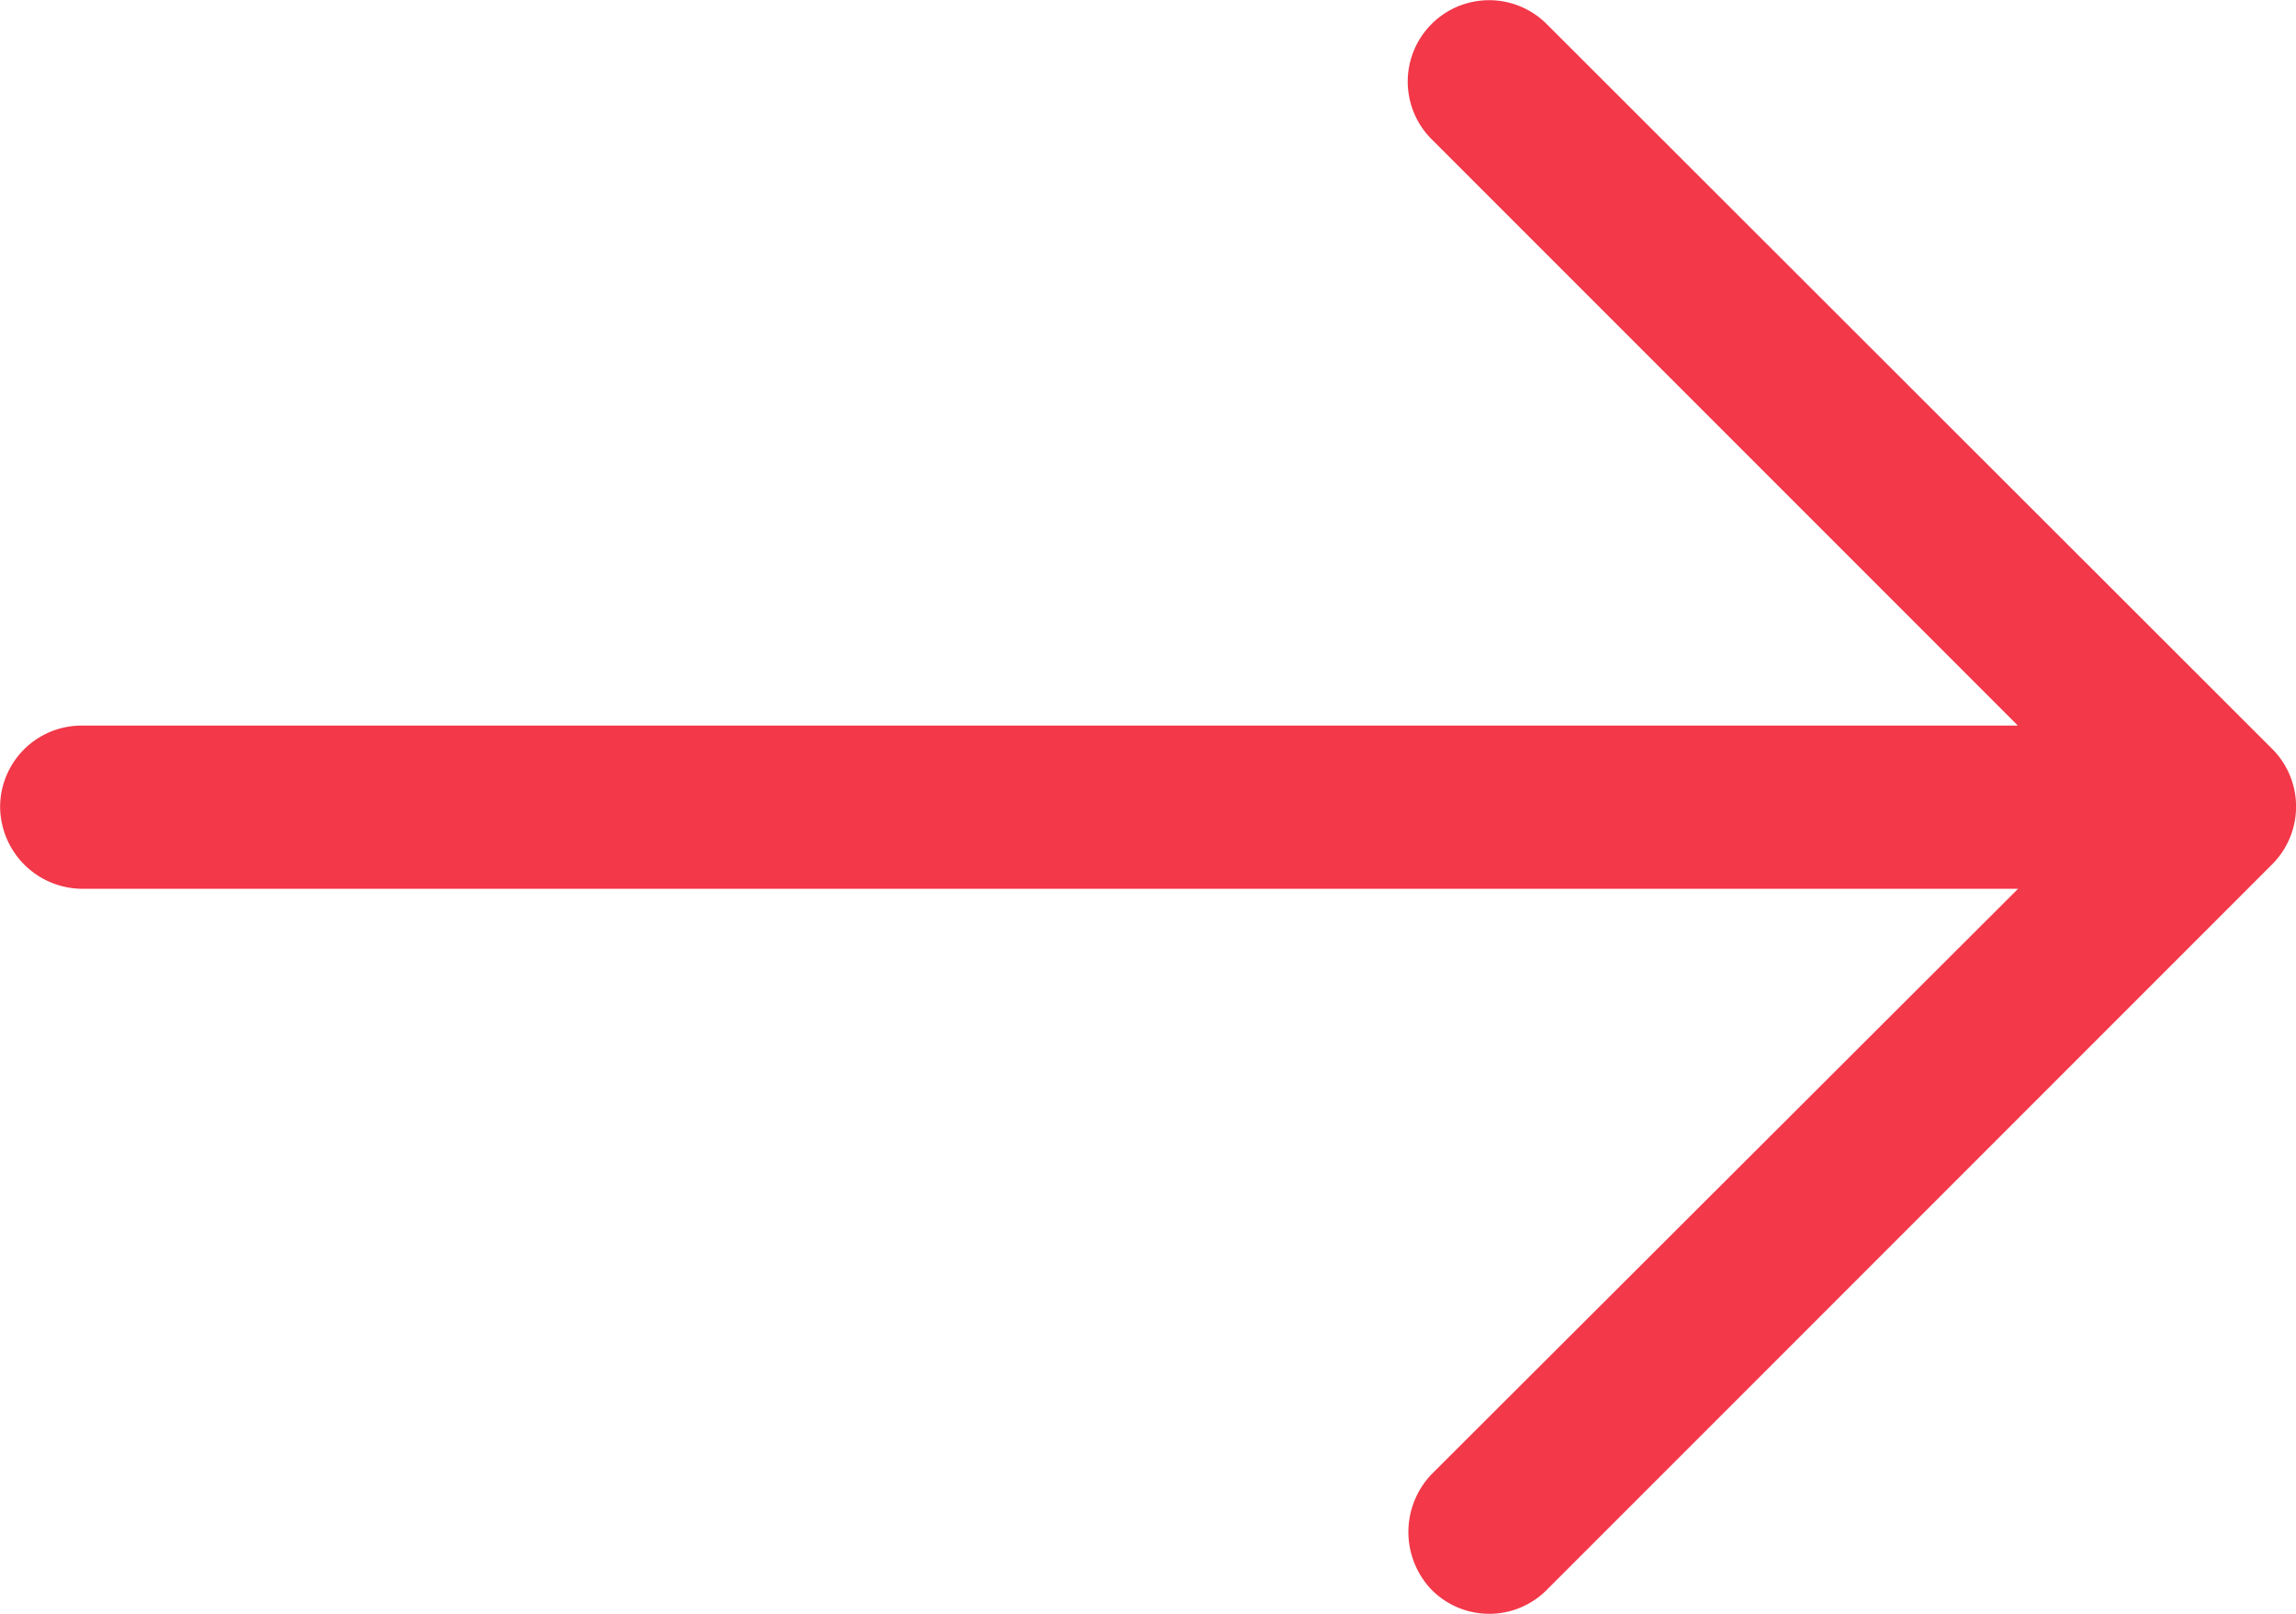 <svg xmlns="http://www.w3.org/2000/svg" width="19.25" height="13.532"><path d="M12.97.204a.682.682 0 00-.97.96l4.918 4.918H.689a.683.683 0 00-.688.679.692.692 0 00.689.689h16.23l-4.919 4.909a.7.7 0 000 .965.68.68 0 00.97 0l6.083-6.083a.684.684 0 000-.96z" fill="#f23849"/></svg>